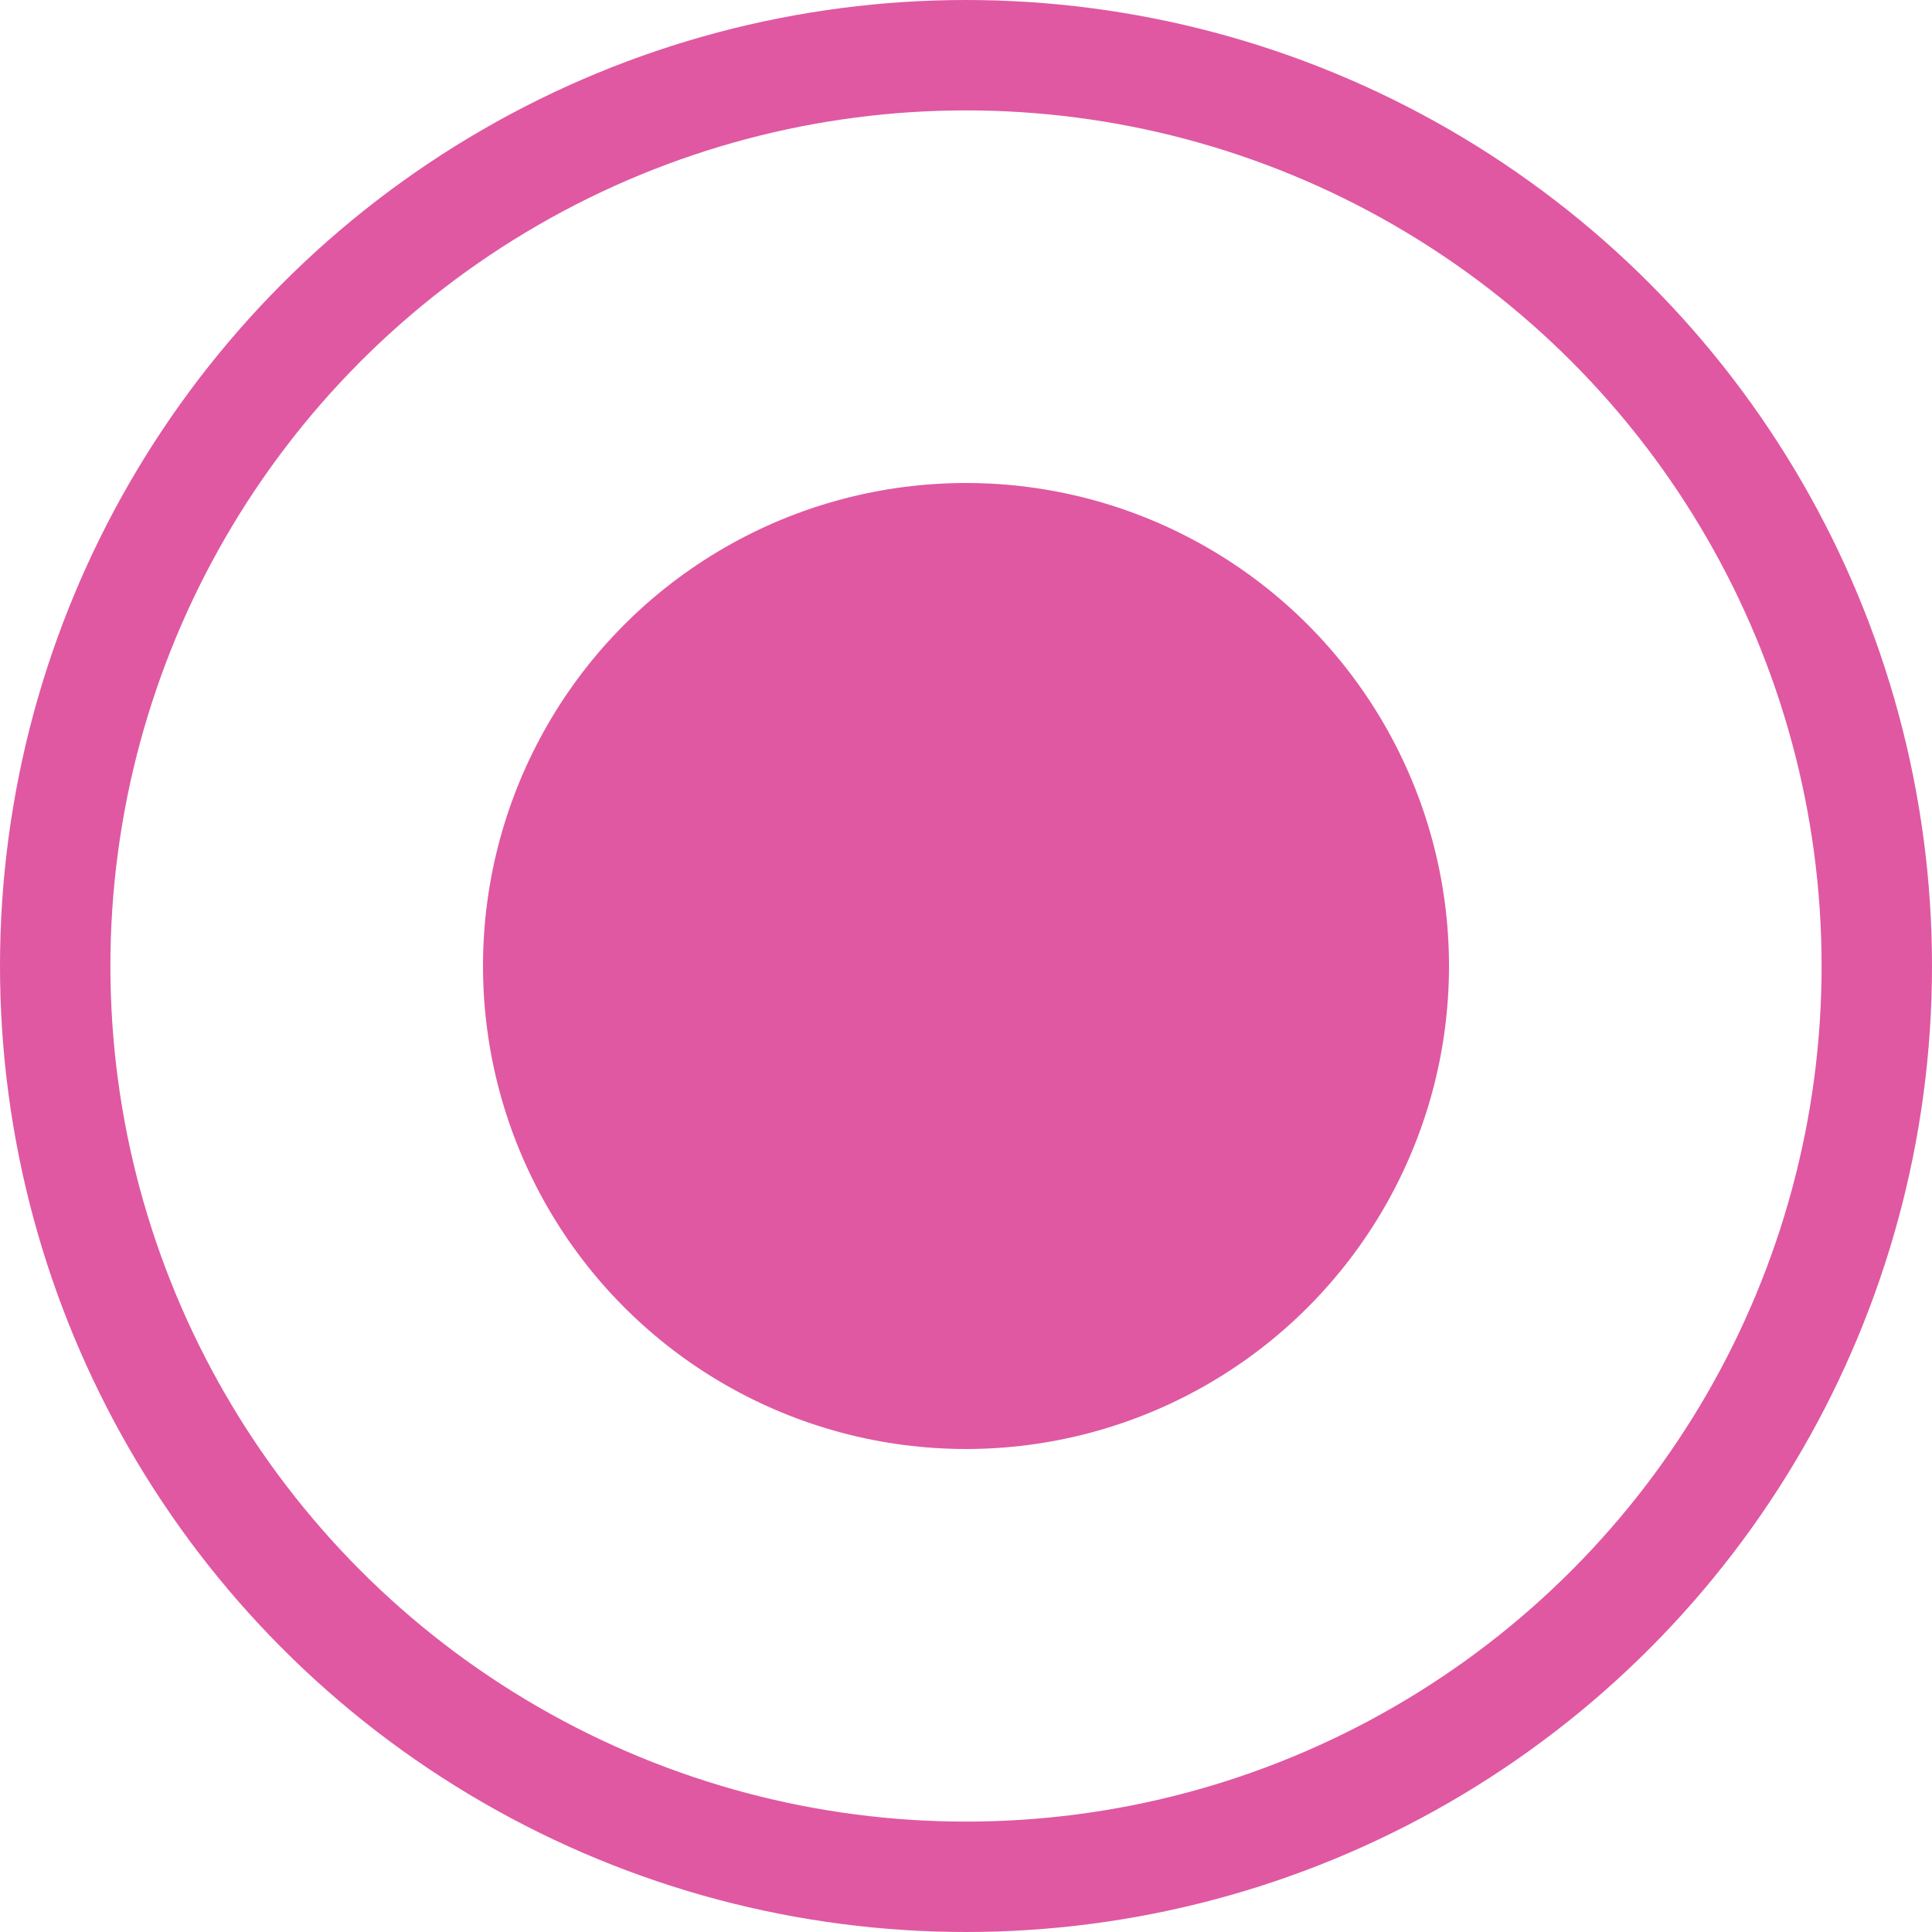 <svg width="280" height="280" viewBox="0 0 280 280" fill="none" xmlns="http://www.w3.org/2000/svg">
<circle cx="140" cy="140" r="132" stroke="#E058A1" stroke-width="16"/>
<circle cx="140" cy="140" r="70" fill="#E058A1"/>
</svg>
